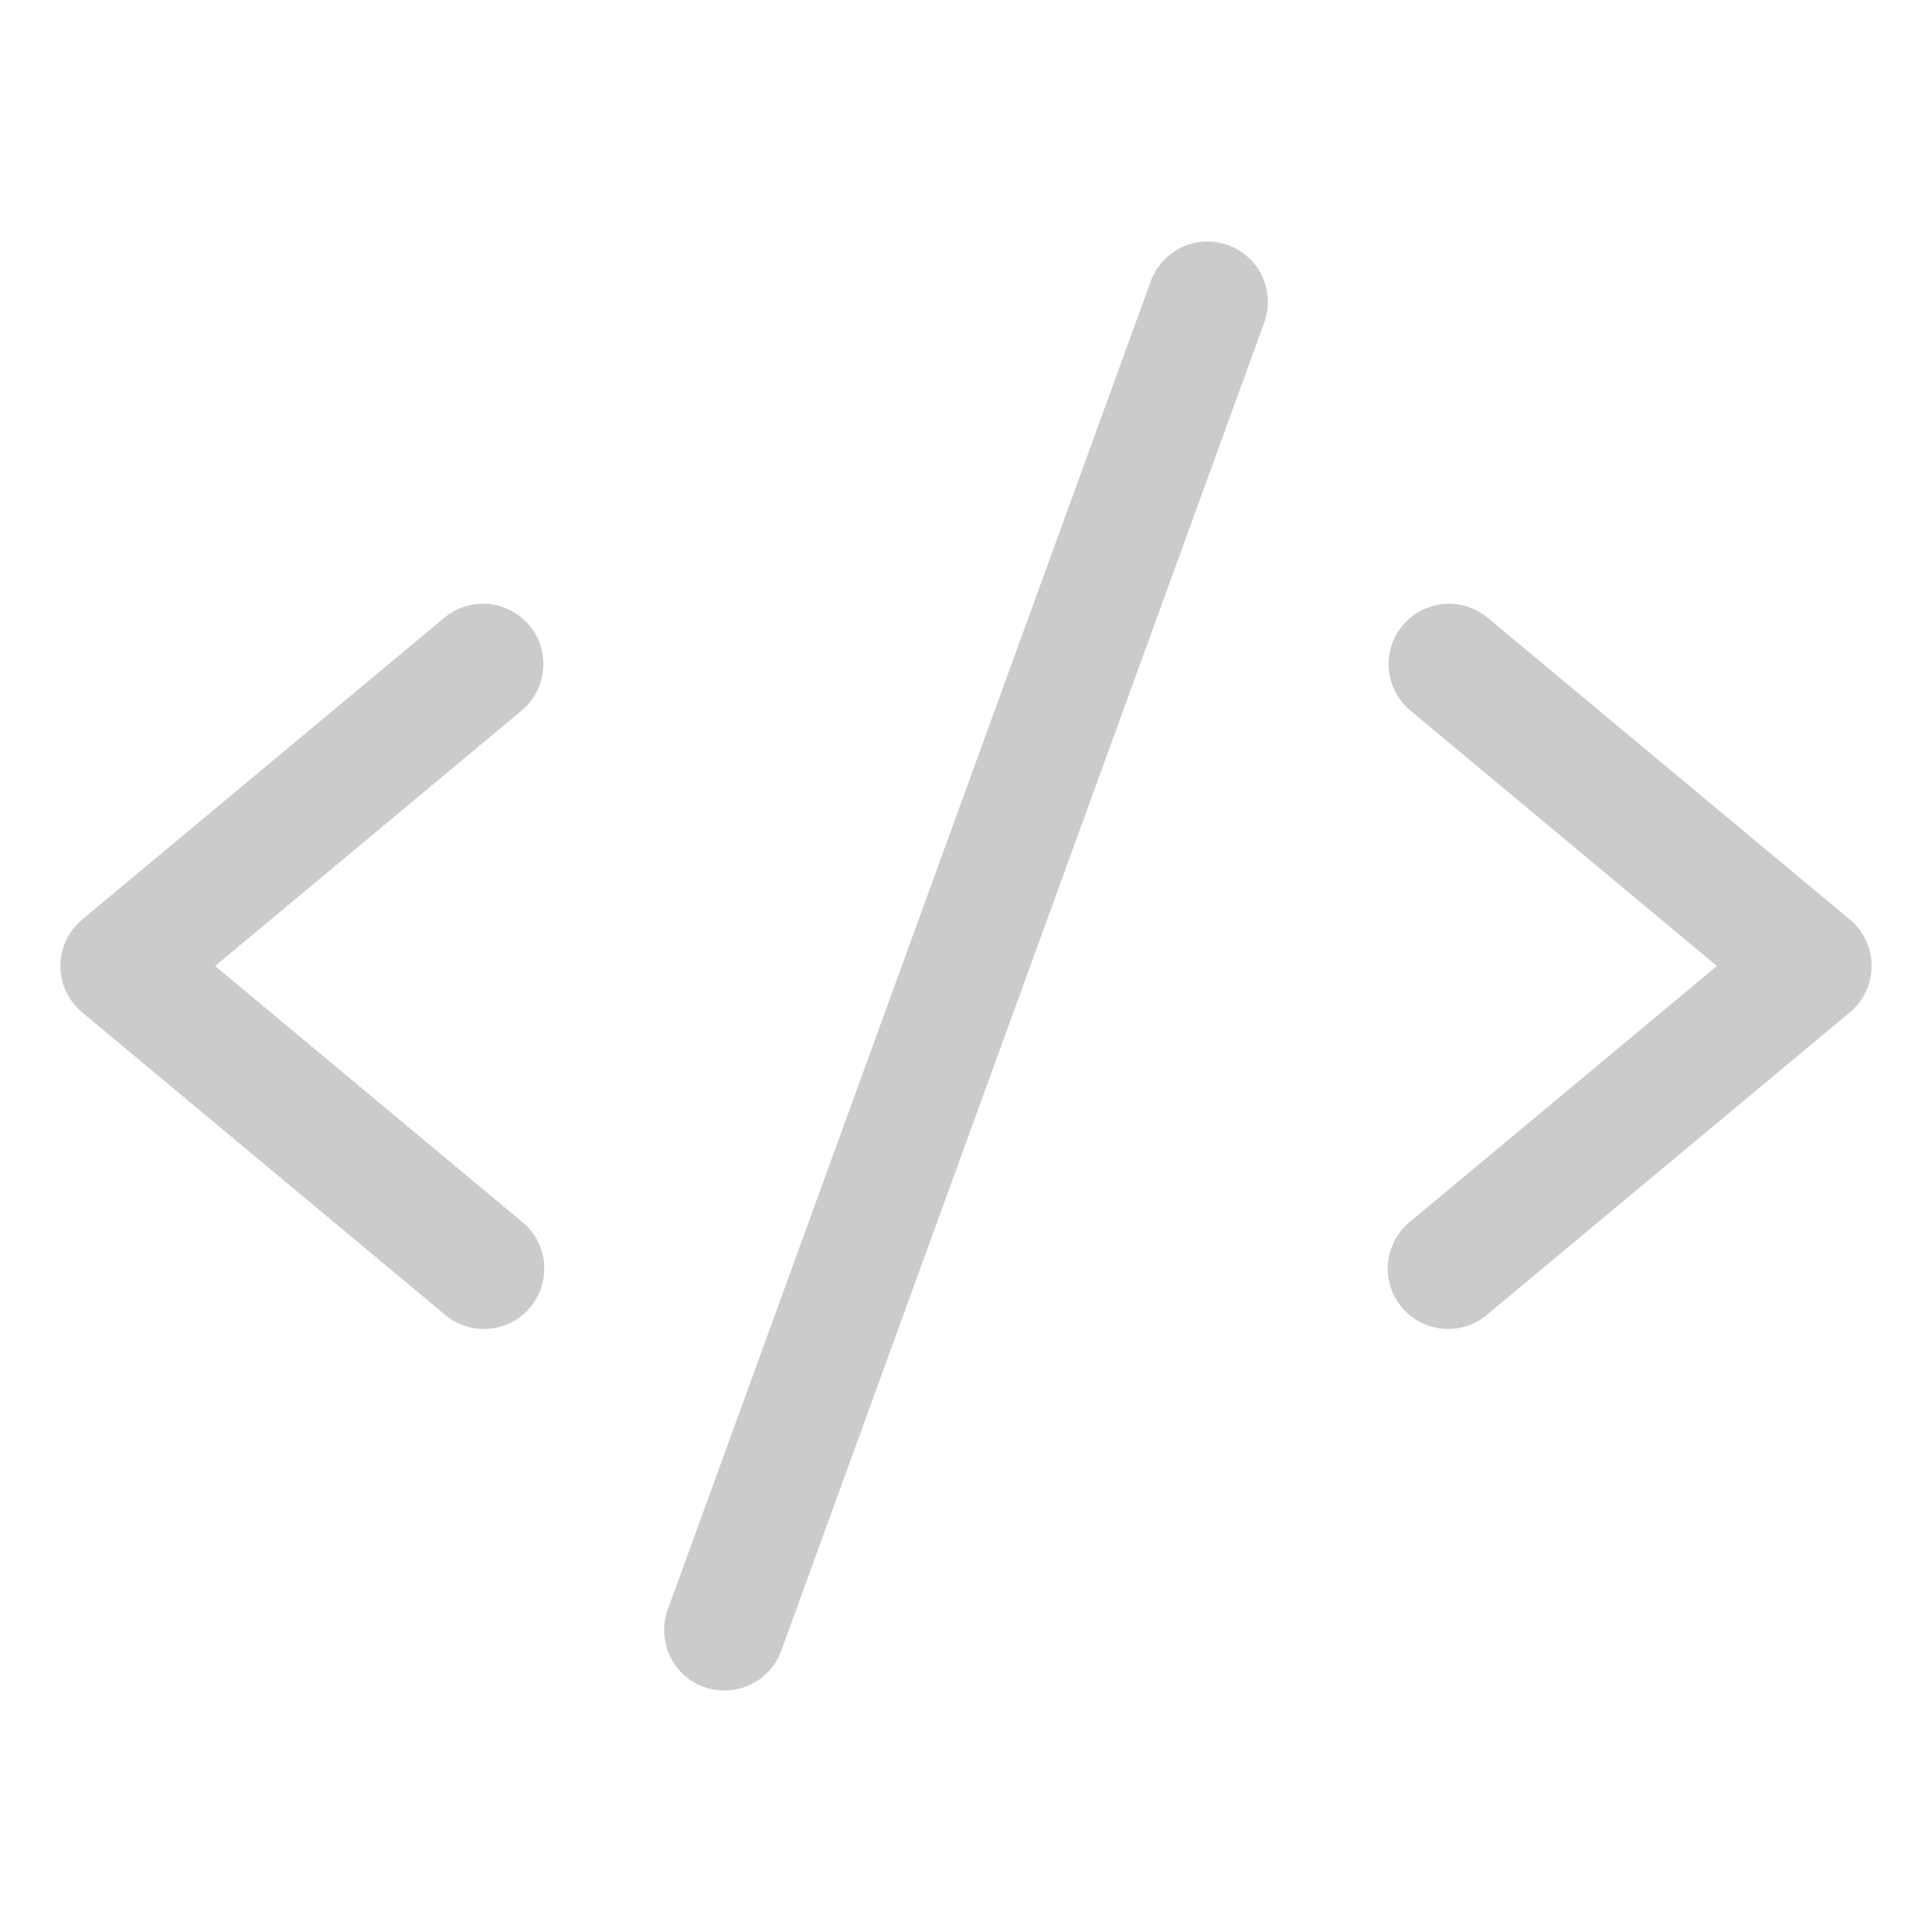 <svg width="60" height="60" viewBox="0 0 60 60" fill="none" xmlns="http://www.w3.org/2000/svg">
<path d="M16.2 22.067L6.68 30L16.2 37.934C16.395 38.09 16.556 38.282 16.675 38.502C16.794 38.721 16.869 38.961 16.894 39.209C16.919 39.457 16.894 39.708 16.821 39.946C16.748 40.185 16.628 40.406 16.469 40.598C16.309 40.789 16.113 40.947 15.892 41.062C15.67 41.177 15.428 41.246 15.18 41.266C14.931 41.286 14.681 41.257 14.444 41.179C14.207 41.102 13.988 40.977 13.8 40.814L2.55 31.439C2.339 31.263 2.169 31.043 2.053 30.794C1.936 30.545 1.876 30.274 1.876 29.999C1.876 29.724 1.936 29.453 2.053 29.204C2.169 28.955 2.339 28.735 2.55 28.559L13.8 19.184C14.182 18.865 14.675 18.712 15.171 18.757C15.666 18.803 16.123 19.043 16.442 19.425C16.76 19.807 16.913 20.3 16.868 20.796C16.823 21.291 16.582 21.748 16.2 22.067ZM57.45 28.559L46.2 19.184C46.011 19.026 45.792 18.907 45.557 18.834C45.322 18.761 45.075 18.735 44.829 18.757C44.584 18.78 44.346 18.85 44.128 18.965C43.91 19.079 43.716 19.236 43.559 19.425C43.24 19.807 43.087 20.3 43.132 20.796C43.178 21.291 43.418 21.748 43.8 22.067L53.32 30L43.8 37.934C43.605 38.09 43.444 38.282 43.325 38.502C43.206 38.721 43.131 38.961 43.106 39.209C43.081 39.457 43.106 39.708 43.179 39.946C43.252 40.185 43.372 40.406 43.531 40.598C43.691 40.789 43.887 40.947 44.108 41.062C44.33 41.177 44.572 41.246 44.82 41.266C45.069 41.286 45.319 41.257 45.556 41.179C45.793 41.102 46.012 40.977 46.2 40.814L57.45 31.439C57.661 31.263 57.831 31.043 57.947 30.794C58.064 30.545 58.124 30.274 58.124 29.999C58.124 29.724 58.064 29.453 57.947 29.204C57.831 28.955 57.661 28.735 57.45 28.559ZM38.14 7.613C37.908 7.529 37.663 7.491 37.417 7.502C37.171 7.513 36.929 7.572 36.706 7.676C36.483 7.781 36.283 7.928 36.117 8.109C35.95 8.291 35.822 8.504 35.737 8.735L20.738 49.985C20.653 50.217 20.615 50.463 20.626 50.709C20.637 50.955 20.696 51.197 20.8 51.42C20.904 51.644 21.052 51.844 21.234 52.011C21.416 52.177 21.628 52.306 21.86 52.39C22.066 52.463 22.282 52.5 22.5 52.5C22.885 52.5 23.261 52.382 23.576 52.16C23.892 51.94 24.131 51.627 24.262 51.265L39.263 10.015C39.347 9.783 39.384 9.538 39.373 9.292C39.362 9.046 39.303 8.804 39.199 8.581C39.094 8.358 38.947 8.158 38.766 7.992C38.584 7.825 38.371 7.697 38.14 7.613Z" fill="#CBCBCB"/>
</svg>
